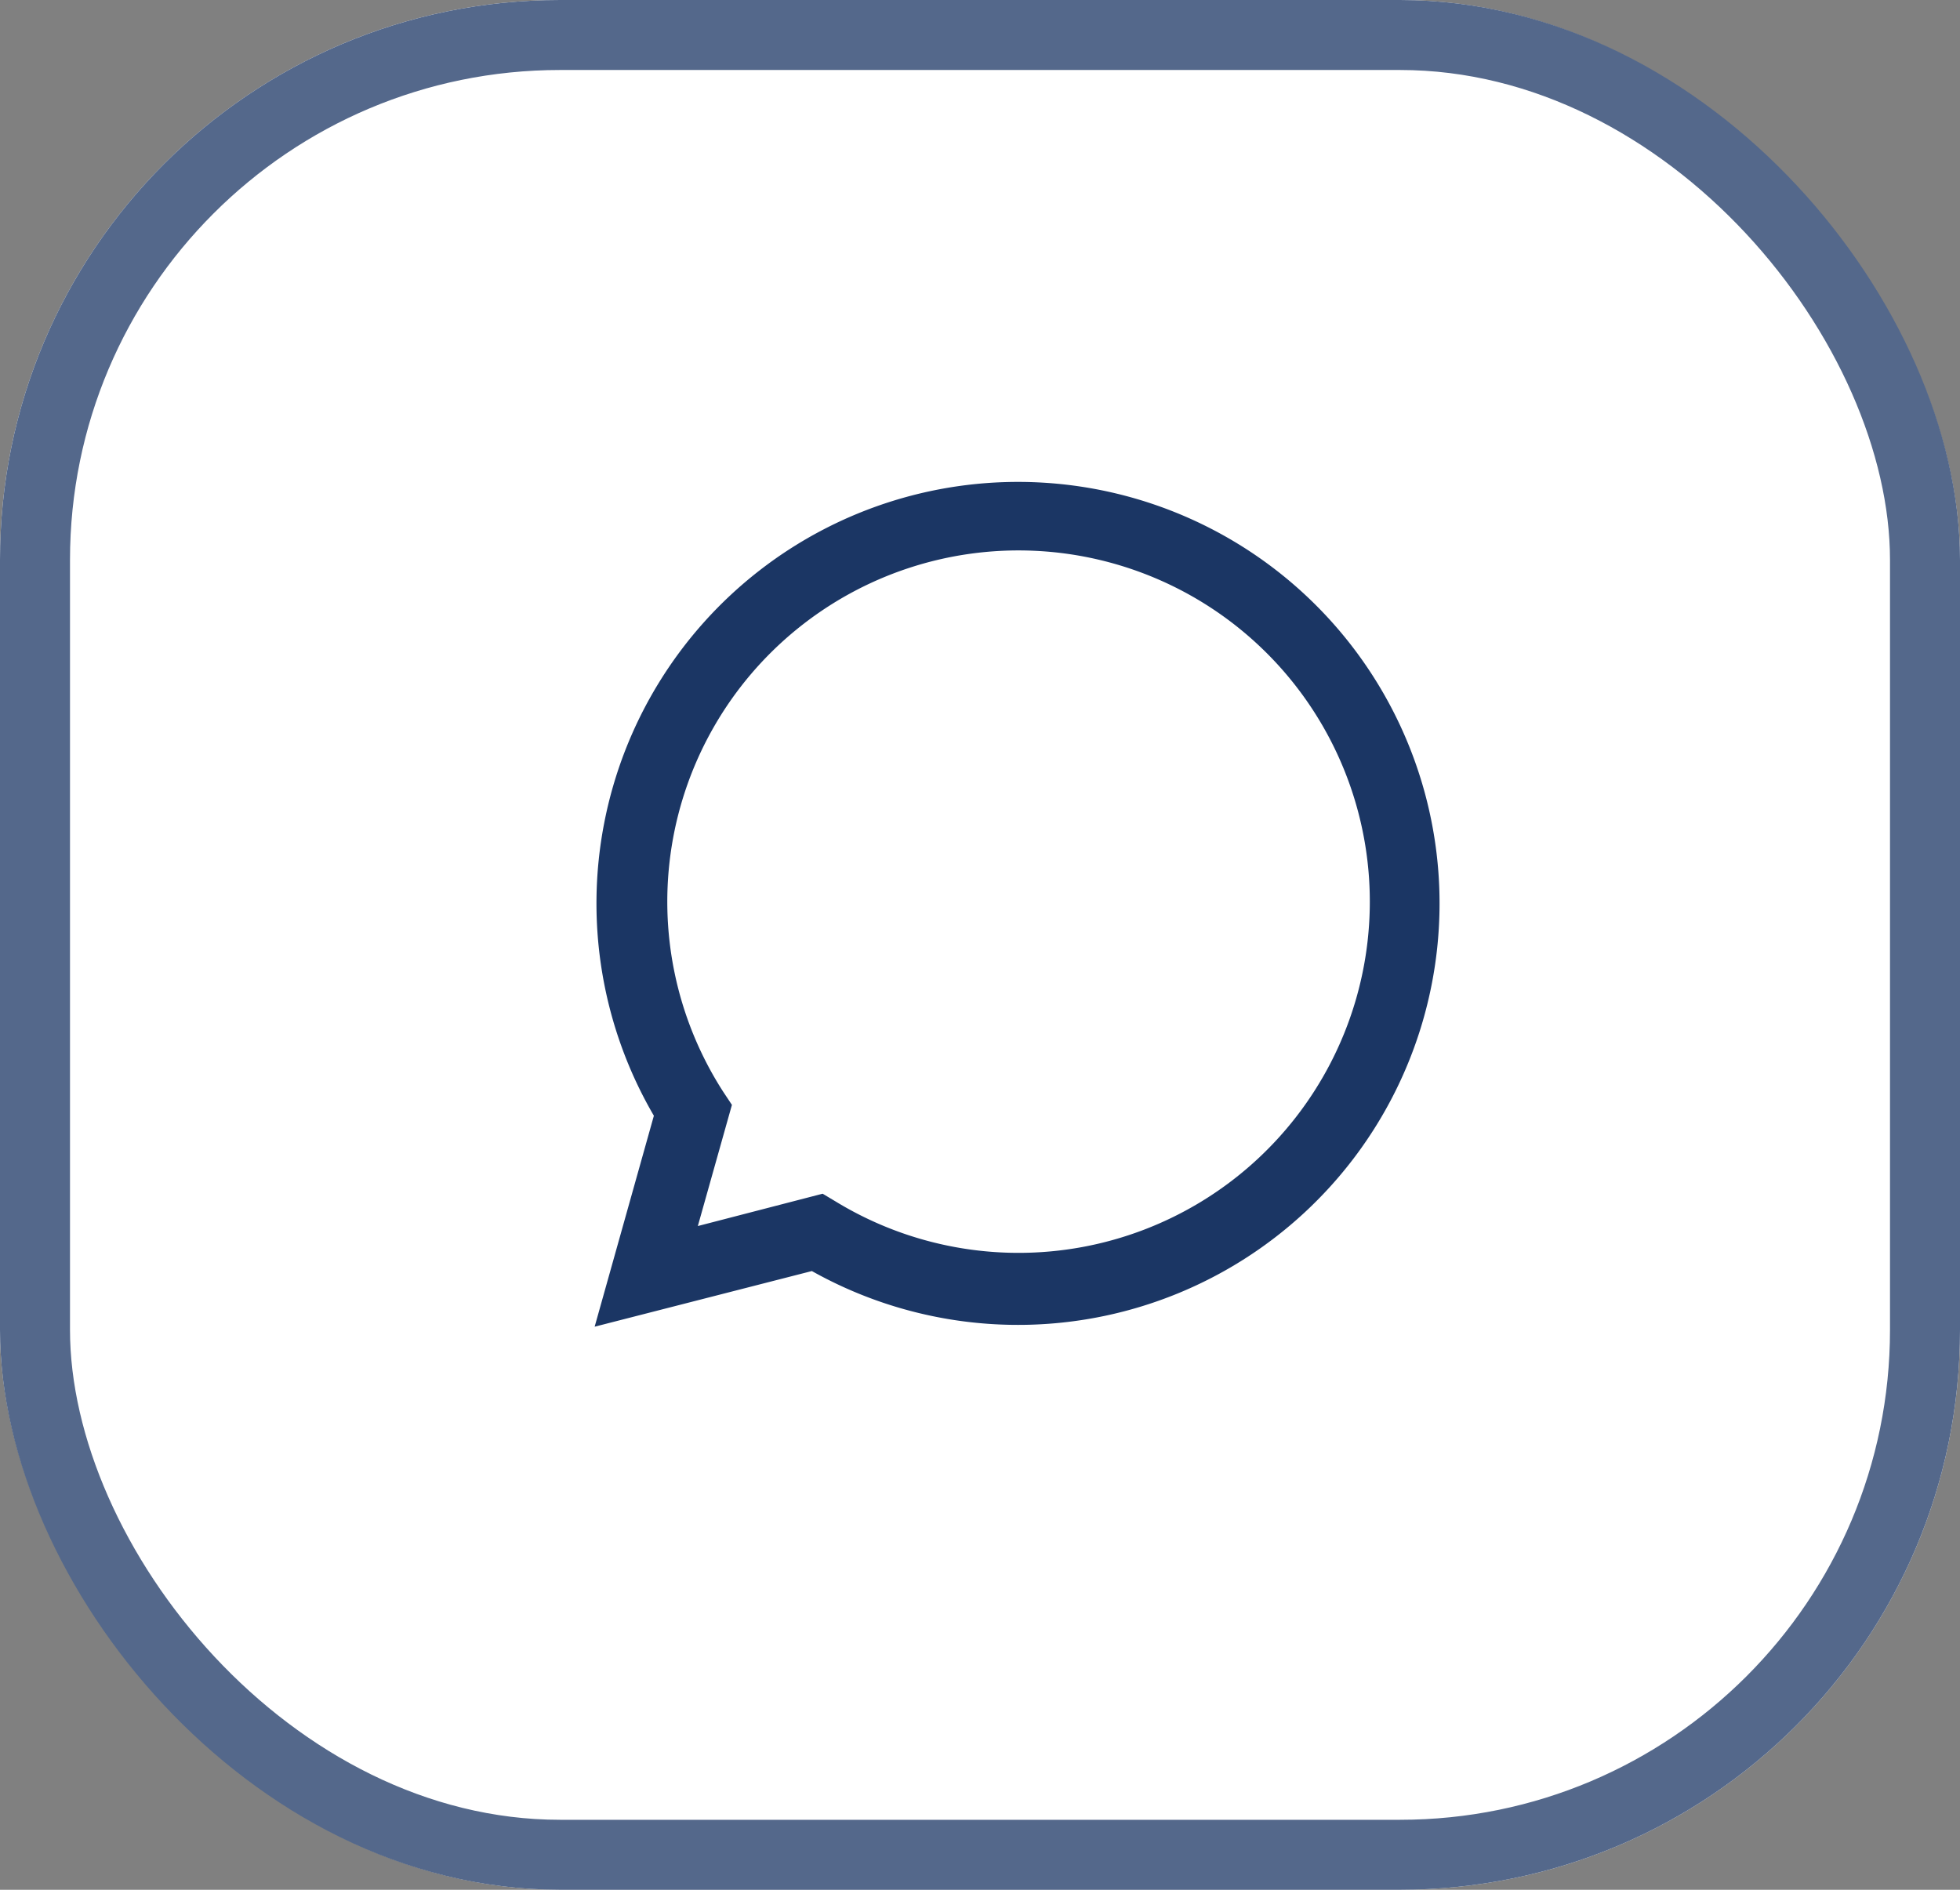 <svg xmlns="http://www.w3.org/2000/svg" width="28" height="27" viewBox="0 0 28 27">
    <rect x="0" y="0" width="28" height="27" fill="#808080" stroke="none"/>
    <g data-name="Rectangle 412" style="stroke:#54688b;fill:#fff">
        <rect width="28" height="27" rx="8" style="stroke:none"/>
        <rect x=".5" y=".5" width="27" height="26" rx="7.5" style="fill:none"/>
    </g>
    <path data-name="Path 26" d="m6635 3337.105.846-3.014a6.022 6.022 0 1 1 2.257 2.219zm3.257-1.9.192.115a5.018 5.018 0 1 0-1.616-1.577l.128.193-.487 1.731z" transform="translate(-6626.505 -3318.15)" style="fill-rule:evenodd;fill:#1b3664"/>
    <path data-name="Path 27" d="m6870.114 3575.025-.4-.026a.526.526 0 0 0-.333.116 1.862 1.862 0 0 0-.59.9 2.7 2.7 0 0 0 .641 2.141 6.306 6.306 0 0 0 3.424 2.488 1.656 1.656 0 0 0 1.41-.18 1.263 1.263 0 0 0 .551-.795l.064-.295a.246.246 0 0 0-.115-.231l-1.321-.6a.22.22 0 0 0-.257.064l-.513.667a.14.14 0 0 1-.167.051 4.1 4.1 0 0 1-2.206-1.885.162.162 0 0 1 .025-.167l.487-.577a.2.2 0 0 0 .039-.205l-.577-1.334a.177.177 0 0 0-.162-.132z" transform="translate(-6857.258 -3564.944)" style="fill-rule:evenodd;fill:#fff"/>
</svg>
